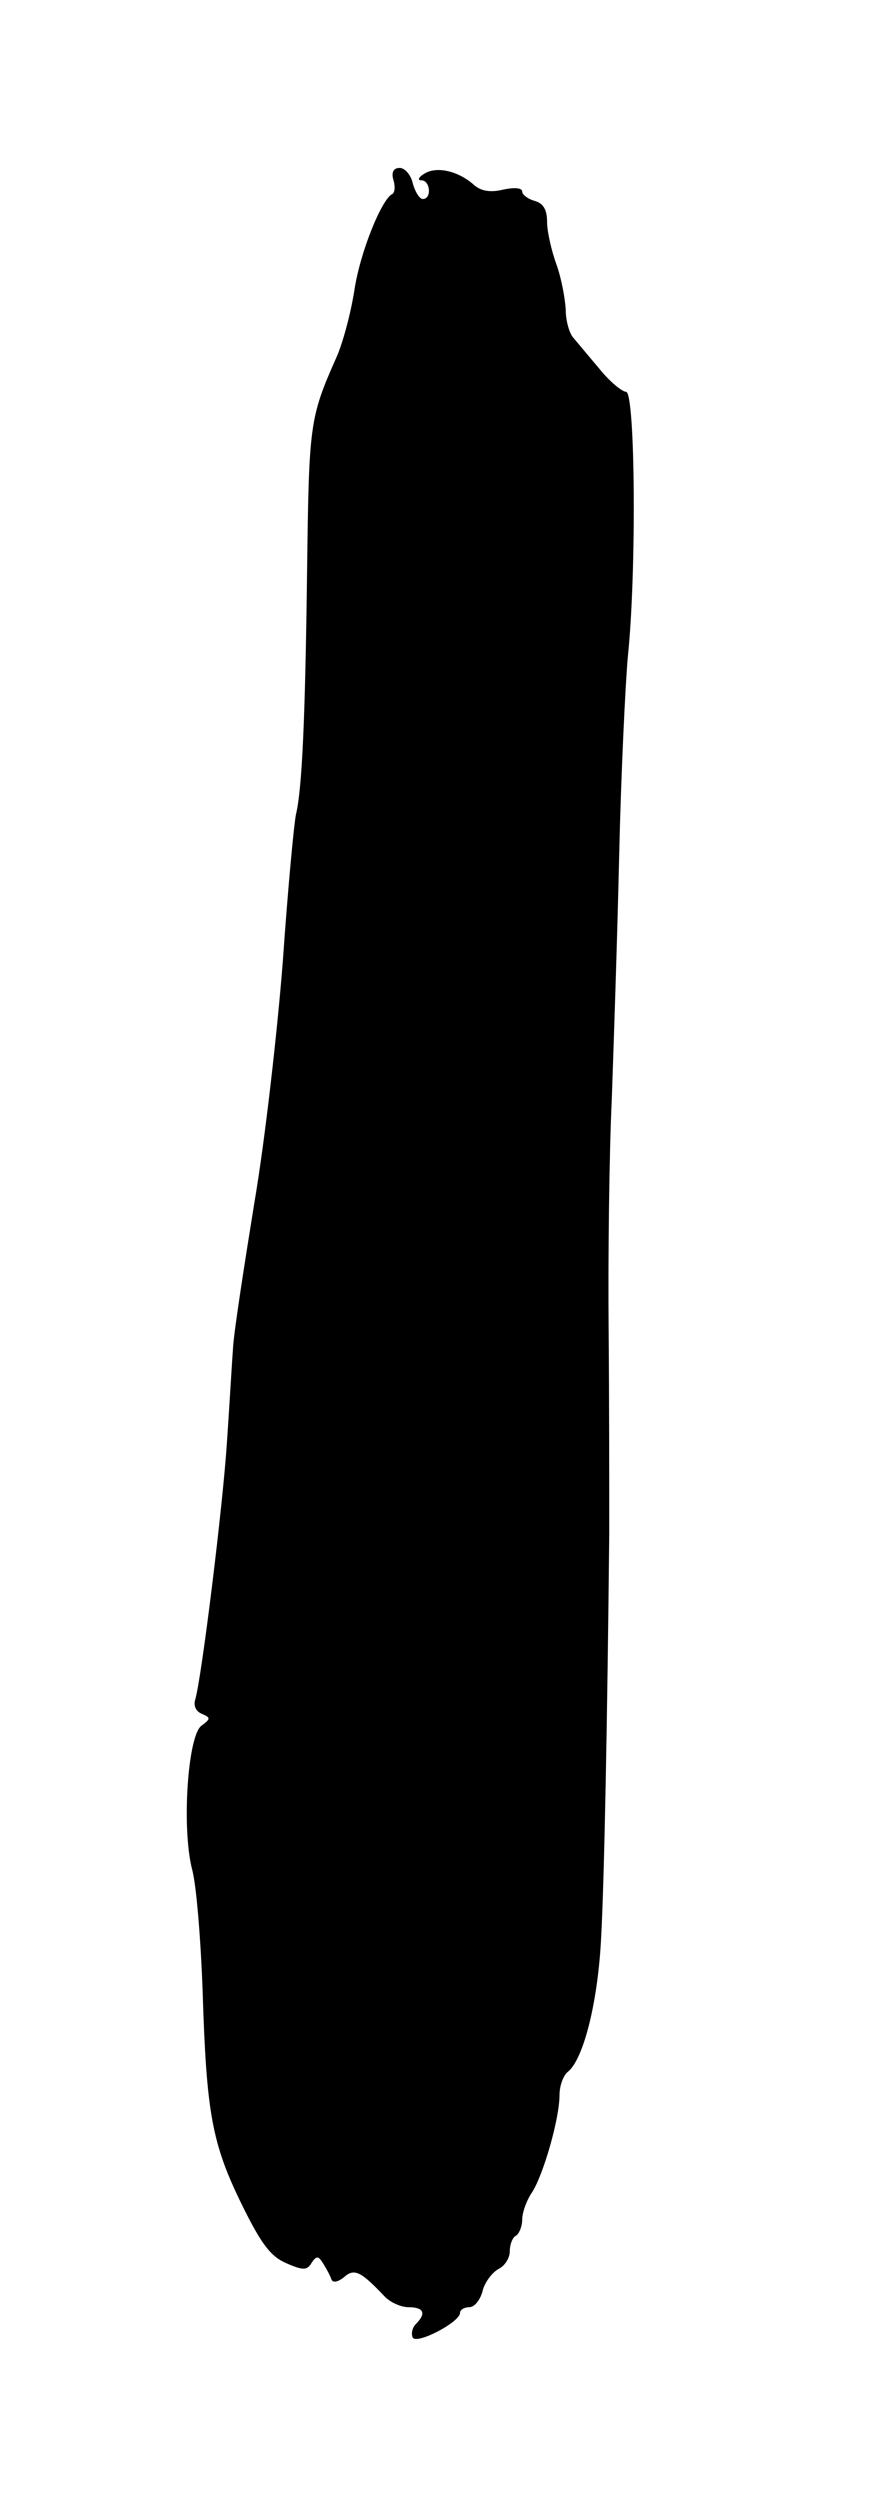 <?xml version="1.0" standalone="no"?>
<!DOCTYPE svg PUBLIC "-//W3C//DTD SVG 20010904//EN"
 "http://www.w3.org/TR/2001/REC-SVG-20010904/DTD/svg10.dtd">
<svg version="1.0" xmlns="http://www.w3.org/2000/svg"
 width="143pt" height="402pt" viewBox="0 0 143 402"
 preserveAspectRatio="xMidYMid meet">
<g transform="translate(0,402) scale(0.1,-0.1)"
fill="#000000" stroke="none">
<path d="M633 3730 c3 -10 2 -20 -2 -22 -17 -8 -52 -94 -61 -155 -6 -38 -19
-86 -29 -108 -43 -97 -44 -107 -47 -340 -3 -241 -8 -353 -18 -395 -3 -14 -13
-119 -21 -235 -9 -115 -29 -291 -46 -390 -16 -99 -32 -202 -34 -230 -2 -27 -6
-97 -10 -155 -7 -106 -41 -380 -51 -413 -3 -10 1 -19 11 -23 14 -6 14 -8 -1
-19 -22 -16 -32 -164 -15 -231 7 -25 14 -114 17 -197 6 -195 15 -244 63 -342
31 -63 46 -83 71 -94 27 -12 34 -12 41 0 8 12 11 12 19 -1 5 -8 11 -19 13 -25
2 -6 10 -5 20 3 17 15 27 10 65 -30 9 -10 27 -18 39 -18 25 0 29 -10 12 -27
-6 -6 -8 -16 -5 -22 7 -11 76 25 76 40 0 5 7 9 15 9 8 0 17 11 21 25 3 14 15
30 25 36 11 5 19 18 19 29 0 10 4 22 10 25 5 3 10 15 10 26 0 11 7 31 16 44
18 28 44 118 44 156 0 15 6 32 14 38 25 21 48 113 53 216 5 92 10 347 13 650
0 66 0 215 -1 330 -1 116 1 280 5 365 3 85 9 263 12 395 3 132 10 276 14 320
14 134 12 425 -3 425 -6 0 -26 16 -42 36 -17 20 -36 43 -42 50 -7 7 -13 28
-13 46 -1 18 -7 51 -15 73 -8 22 -15 53 -15 68 0 20 -6 30 -20 34 -11 3 -20
10 -20 15 0 6 -13 7 -31 3 -21 -5 -36 -2 -47 8 -25 22 -59 30 -79 18 -10 -6
-12 -11 -5 -11 14 0 17 -30 2 -30 -5 0 -12 11 -16 25 -3 14 -13 25 -21 25 -10
0 -14 -7 -10 -20z"/>
</g>
</svg>
